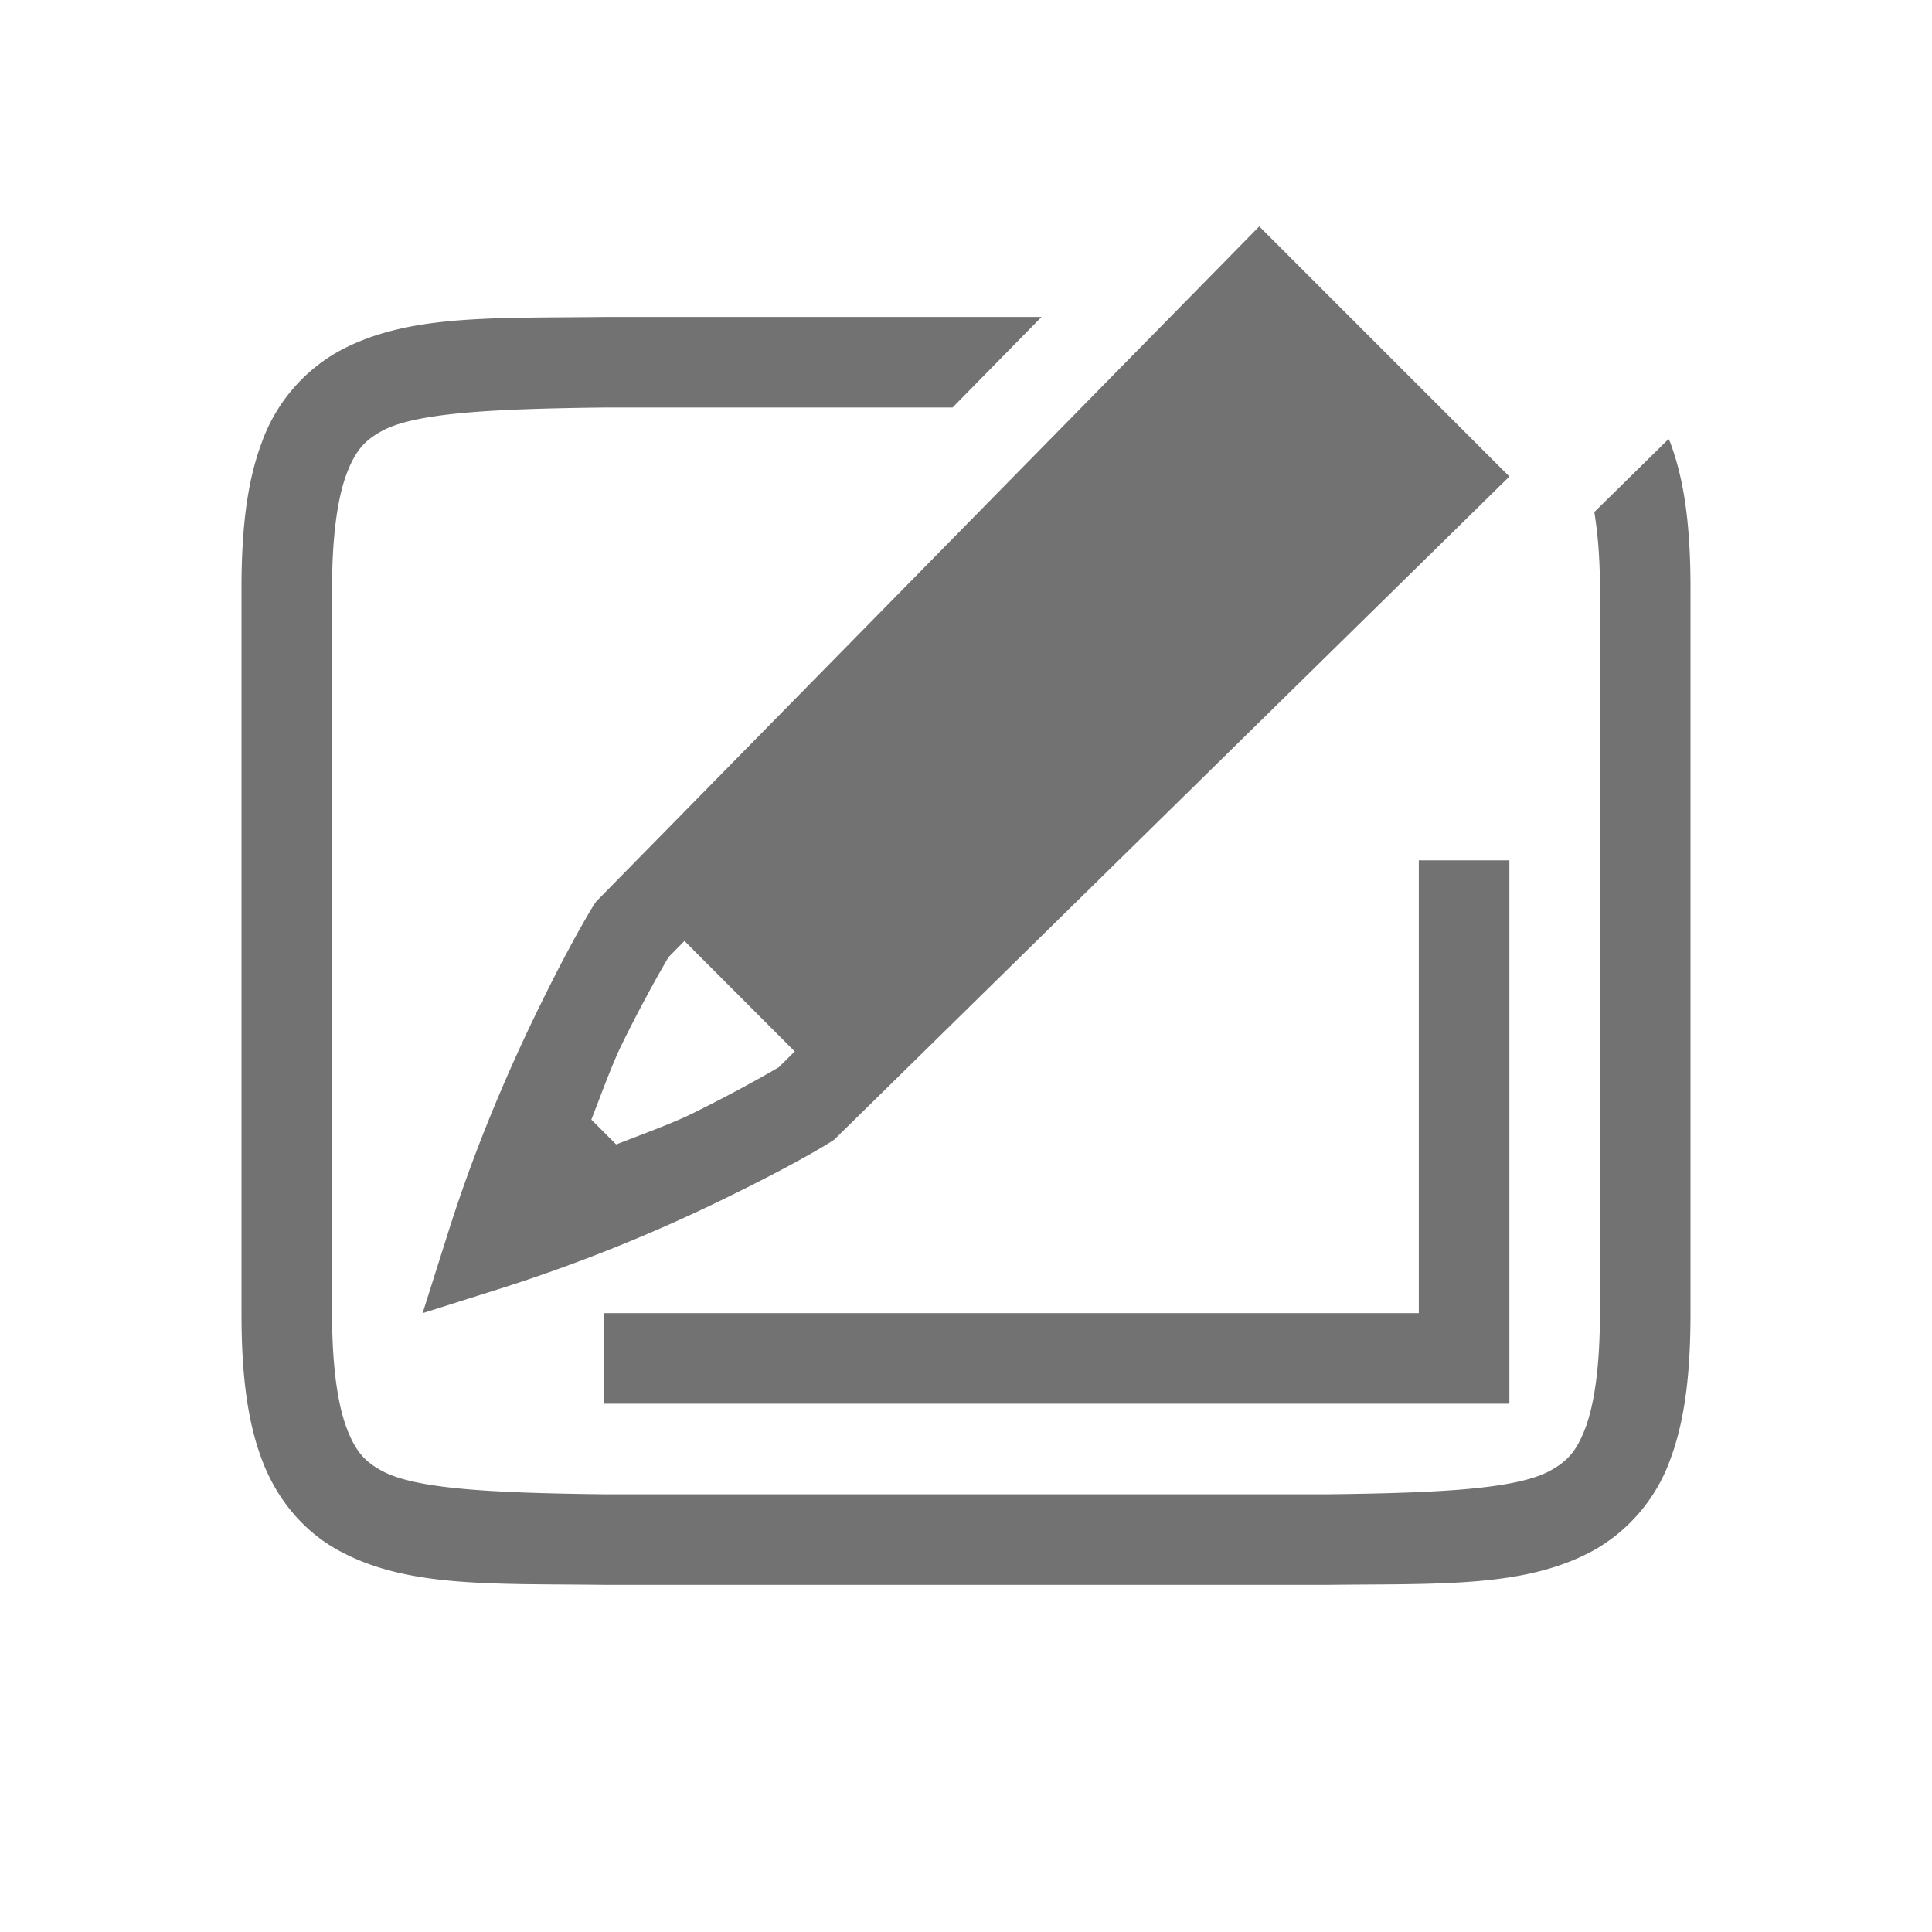 <?xml version="1.0" encoding="UTF-8" standalone="no"?>
<svg
   width="16"
   height="16"
   version="1.1"
   id="svg9"
   sodipodi:docname="preferences-desktop-tablet.svg"
   inkscape:version="1.2 (dc2aedaf03, 2022-05-15)"
   xmlns:inkscape="http://www.inkscape.org/namespaces/inkscape"
   xmlns:sodipodi="http://sodipodi.sourceforge.net/DTD/sodipodi-0.dtd"
   xmlns="http://www.w3.org/2000/svg"
   xmlns:svg="http://www.w3.org/2000/svg">
  <sodipodi:namedview
     id="namedview11"
     pagecolor="#505050"
     bordercolor="#eeeeee"
     borderopacity="1"
     inkscape:showpageshadow="0"
     inkscape:pageopacity="0"
     inkscape:pagecheckerboard="0"
     inkscape:deskcolor="#505050"
     showgrid="false"
     inkscape:zoom="17.625"
     inkscape:cx="8.3120567"
     inkscape:cy="8.5106383"
     inkscape:window-width="1308"
     inkscape:window-height="742"
     inkscape:window-x="58"
     inkscape:window-y="26"
     inkscape:window-maximized="1"
     inkscape:current-layer="svg9" />
  <defs
     id="defs3">
    <style
       id="current-color-scheme"
       type="text/css">.ColorScheme-Text { color:#727272; } .ColorScheme-Highlight { color:#5294e2; }</style>
  </defs>
  <g
     id="g296"
     transform="matrix(0.75,0,0,0.75,2,1.875)">
    <path
       d="M 3.994,1 C 2.736,1.015 1.815,0.97 1.063,1.385 A 1.88,1.88 0 0 0 0.225,2.383 C 0.06,2.822 0,3.343 0,4 v 8 c 0,0.658 0.06,1.179 0.225,1.617 0.164,0.439 0.461,0.79 0.838,0.998 0.752,0.416 1.673,0.37 2.931,0.385 h 8.012 c 1.258,-0.014 2.179,0.03 2.932,-0.385 a 1.88,1.88 0 0 0 0.838,-0.998 C 15.94,13.179 16,12.657 16,12 V 4 C 16,3.342 15.94,2.822 15.775,2.383 15.77,2.37 15.763,2.36 15.758,2.348 l -0.82,0.806 C 14.975,3.384 15,3.653 15,4 v 8 c 0,0.592 -0.063,1.006 -0.16,1.266 -0.098,0.26 -0.203,0.371 -0.387,0.472 C 14.087,13.94 13.259,13.985 12,14 H 4 C 2.741,13.985 1.91,13.94 1.545,13.738 1.362,13.638 1.258,13.526 1.16,13.266 1.063,13.006 1,12.592 1,12 V 4 C 1,3.408 1.063,2.994 1.16,2.734 1.258,2.474 1.362,2.363 1.545,2.262 1.91,2.06 2.74,2.015 4,2 H 7.852 L 8.834,1 H 3.998 Z"
       style="fill:currentColor"
       class="ColorScheme-Text"
       id="path5" />
    <path
       d="M 11.238,0 10.885,0.36 3.916,7.455 3.886,7.5 C 3.825,7.599 3.616,7.95 3.303,8.588 2.989,9.226 2.603,10.098 2.291,11.08 L 2,12 2.92,11.709 A 18.163,18.163 0 0 0 5.412,10.697 C 6.05,10.384 6.399,10.177 6.5,10.113 L 6.545,10.084 14,2.762 Z M 4.891,7.89 6.109,9.11 5.932,9.285 C 5.939,9.28 5.553,9.512 4.971,9.799 4.757,9.904 4.435,10.021 4.137,10.137 L 3.863,9.863 C 3.979,9.565 4.096,9.243 4.201,9.029 4.488,8.447 4.719,8.063 4.715,8.069 Z M 4,12 v 1 H 14 V 7 h -1 v 5 z"
       style="fill:currentColor"
       class="ColorScheme-Text"
       id="path7" />
  </g>
</svg>
